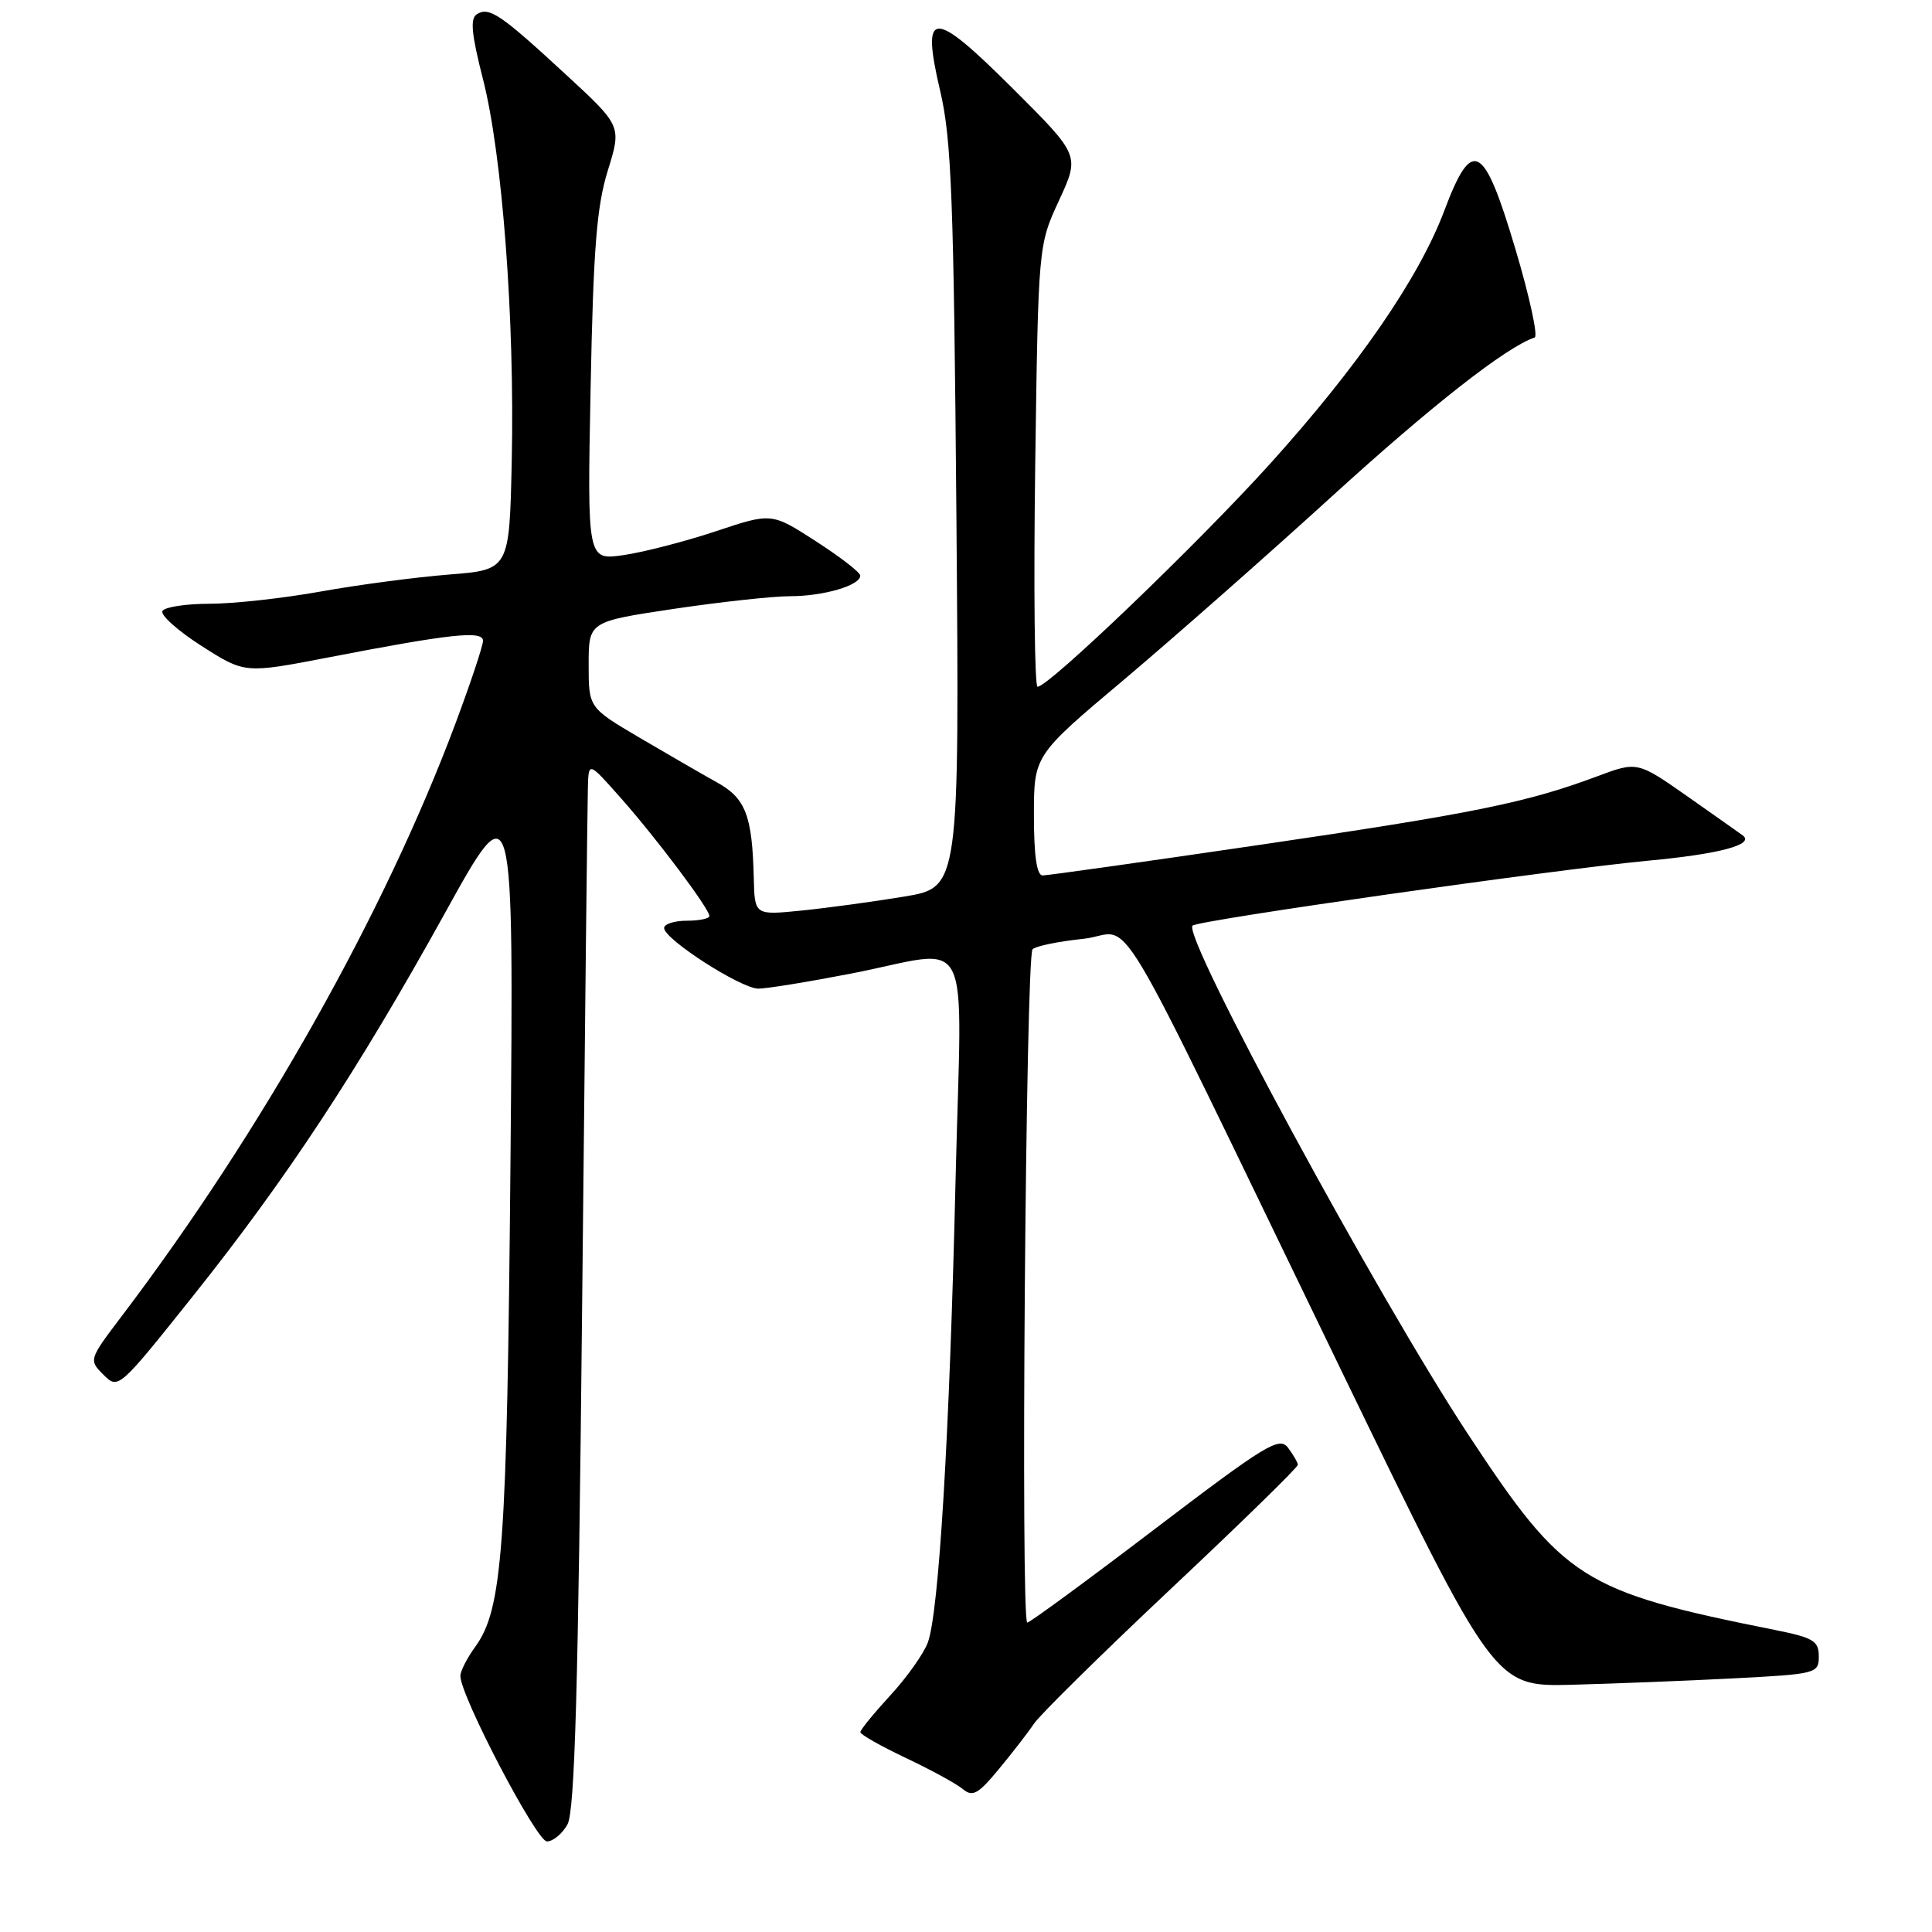 <?xml version="1.0" encoding="UTF-8" standalone="no"?>
<!DOCTYPE svg PUBLIC "-//W3C//DTD SVG 1.1//EN" "http://www.w3.org/Graphics/SVG/1.1/DTD/svg11.dtd" >
<svg xmlns="http://www.w3.org/2000/svg" xmlns:xlink="http://www.w3.org/1999/xlink" version="1.1" viewBox="0 0 256 256">
 <g >
 <path fill="currentColor"
d=" M 75.19 241.75 C 76.16 240.04 76.62 223.80 77.13 173.50 C 77.49 137.20 77.84 106.02 77.90 104.22 C 78.00 100.93 78.00 100.93 82.25 105.73 C 86.96 111.04 94.00 120.42 94.00 121.38 C 94.00 121.72 92.65 122.00 91.00 122.00 C 89.35 122.00 88.00 122.44 88.00 122.97 C 88.00 124.45 98.19 131.00 100.49 131.00 C 101.59 131.00 107.13 130.10 112.79 129.00 C 129.24 125.80 127.43 122.23 126.62 156.25 C 125.82 190.20 124.40 213.82 122.93 217.67 C 122.37 219.16 120.13 222.31 117.95 224.67 C 115.78 227.03 114.00 229.21 114.00 229.52 C 114.00 229.83 116.70 231.36 120.01 232.93 C 123.31 234.49 126.71 236.34 127.56 237.05 C 128.87 238.14 129.59 237.75 132.30 234.48 C 134.06 232.36 136.18 229.63 137.00 228.41 C 137.82 227.18 146.04 219.10 155.25 210.43 C 164.46 201.77 171.99 194.42 171.97 194.09 C 171.95 193.77 171.36 192.75 170.66 191.82 C 169.52 190.32 167.69 191.44 153.06 202.57 C 144.08 209.41 136.46 215.00 136.12 215.00 C 135.22 215.00 135.92 126.68 136.82 125.78 C 137.24 125.36 140.27 124.74 143.54 124.40 C 150.50 123.68 146.08 116.29 177.68 181.50 C 198.03 223.50 198.03 223.50 208.27 223.24 C 213.90 223.09 223.56 222.71 229.75 222.39 C 240.70 221.82 241.00 221.74 241.00 219.47 C 241.00 217.44 240.28 217.00 235.25 215.99 C 209.60 210.86 207.25 209.36 194.56 190.10 C 182.53 171.84 156.63 124.03 158.02 122.65 C 158.74 121.94 205.86 115.23 218.44 114.04 C 227.87 113.16 232.52 111.91 230.93 110.70 C 230.70 110.52 227.45 108.24 223.73 105.62 C 216.96 100.87 216.96 100.87 211.60 102.88 C 202.28 106.36 195.23 107.79 166.91 111.95 C 151.74 114.18 138.80 116.00 138.16 116.00 C 137.38 116.00 137.00 113.42 137.00 108.05 C 137.00 100.10 137.00 100.10 148.85 90.13 C 155.36 84.64 167.77 73.71 176.42 65.83 C 189.70 53.73 199.56 46.00 203.35 44.72 C 203.82 44.56 202.67 39.27 200.79 32.97 C 196.61 18.92 195.07 18.09 191.38 27.91 C 188.03 36.82 179.95 48.55 168.25 61.50 C 158.69 72.08 138.96 91.00 137.48 91.00 C 137.09 91.00 136.95 77.84 137.17 61.75 C 137.58 32.50 137.58 32.50 140.33 26.55 C 143.08 20.59 143.08 20.59 134.29 11.82 C 123.50 1.05 122.01 1.10 124.59 12.10 C 126.08 18.44 126.38 26.50 126.73 68.54 C 127.13 117.59 127.13 117.59 119.82 118.80 C 115.79 119.47 109.69 120.30 106.25 120.65 C 100.00 121.28 100.00 121.28 99.88 116.39 C 99.68 108.06 98.81 105.78 95.00 103.67 C 93.07 102.60 88.46 99.93 84.75 97.75 C 78.00 93.77 78.00 93.77 78.00 88.07 C 78.00 82.37 78.00 82.37 89.27 80.68 C 95.46 79.76 102.41 79.00 104.70 79.00 C 109.12 79.00 114.01 77.57 113.99 76.27 C 113.99 75.85 111.34 73.80 108.11 71.72 C 102.24 67.93 102.24 67.93 94.87 70.39 C 90.82 71.74 85.32 73.16 82.65 73.55 C 77.81 74.26 77.81 74.26 78.26 51.38 C 78.62 32.94 79.06 27.35 80.54 22.59 C 82.37 16.69 82.37 16.69 74.93 9.83 C 66.32 1.88 64.83 0.87 63.19 1.88 C 62.27 2.45 62.47 4.51 64.00 10.50 C 66.56 20.50 68.21 42.35 67.81 61.00 C 67.50 75.50 67.50 75.50 59.50 76.13 C 55.10 76.48 47.45 77.49 42.50 78.38 C 37.55 79.27 30.94 80.00 27.81 80.00 C 24.68 80.00 21.85 80.43 21.53 80.95 C 21.21 81.47 23.53 83.56 26.69 85.58 C 32.43 89.25 32.43 89.25 43.47 87.12 C 59.71 83.98 64.00 83.51 64.00 84.91 C 64.00 85.56 62.37 90.46 60.38 95.79 C 50.99 120.93 34.67 149.93 16.17 174.34 C 11.76 180.16 11.75 180.20 13.71 182.16 C 15.67 184.12 15.73 184.06 25.51 171.81 C 37.97 156.20 47.41 141.85 58.95 121.00 C 68.08 104.50 68.08 104.50 67.64 154.00 C 67.18 205.23 66.60 213.21 62.97 218.21 C 61.89 219.70 61.00 221.44 61.00 222.07 C 61.00 224.70 71.10 244.00 72.47 244.00 C 73.27 244.00 74.50 242.99 75.19 241.75 Z "/>
</g>
</svg>